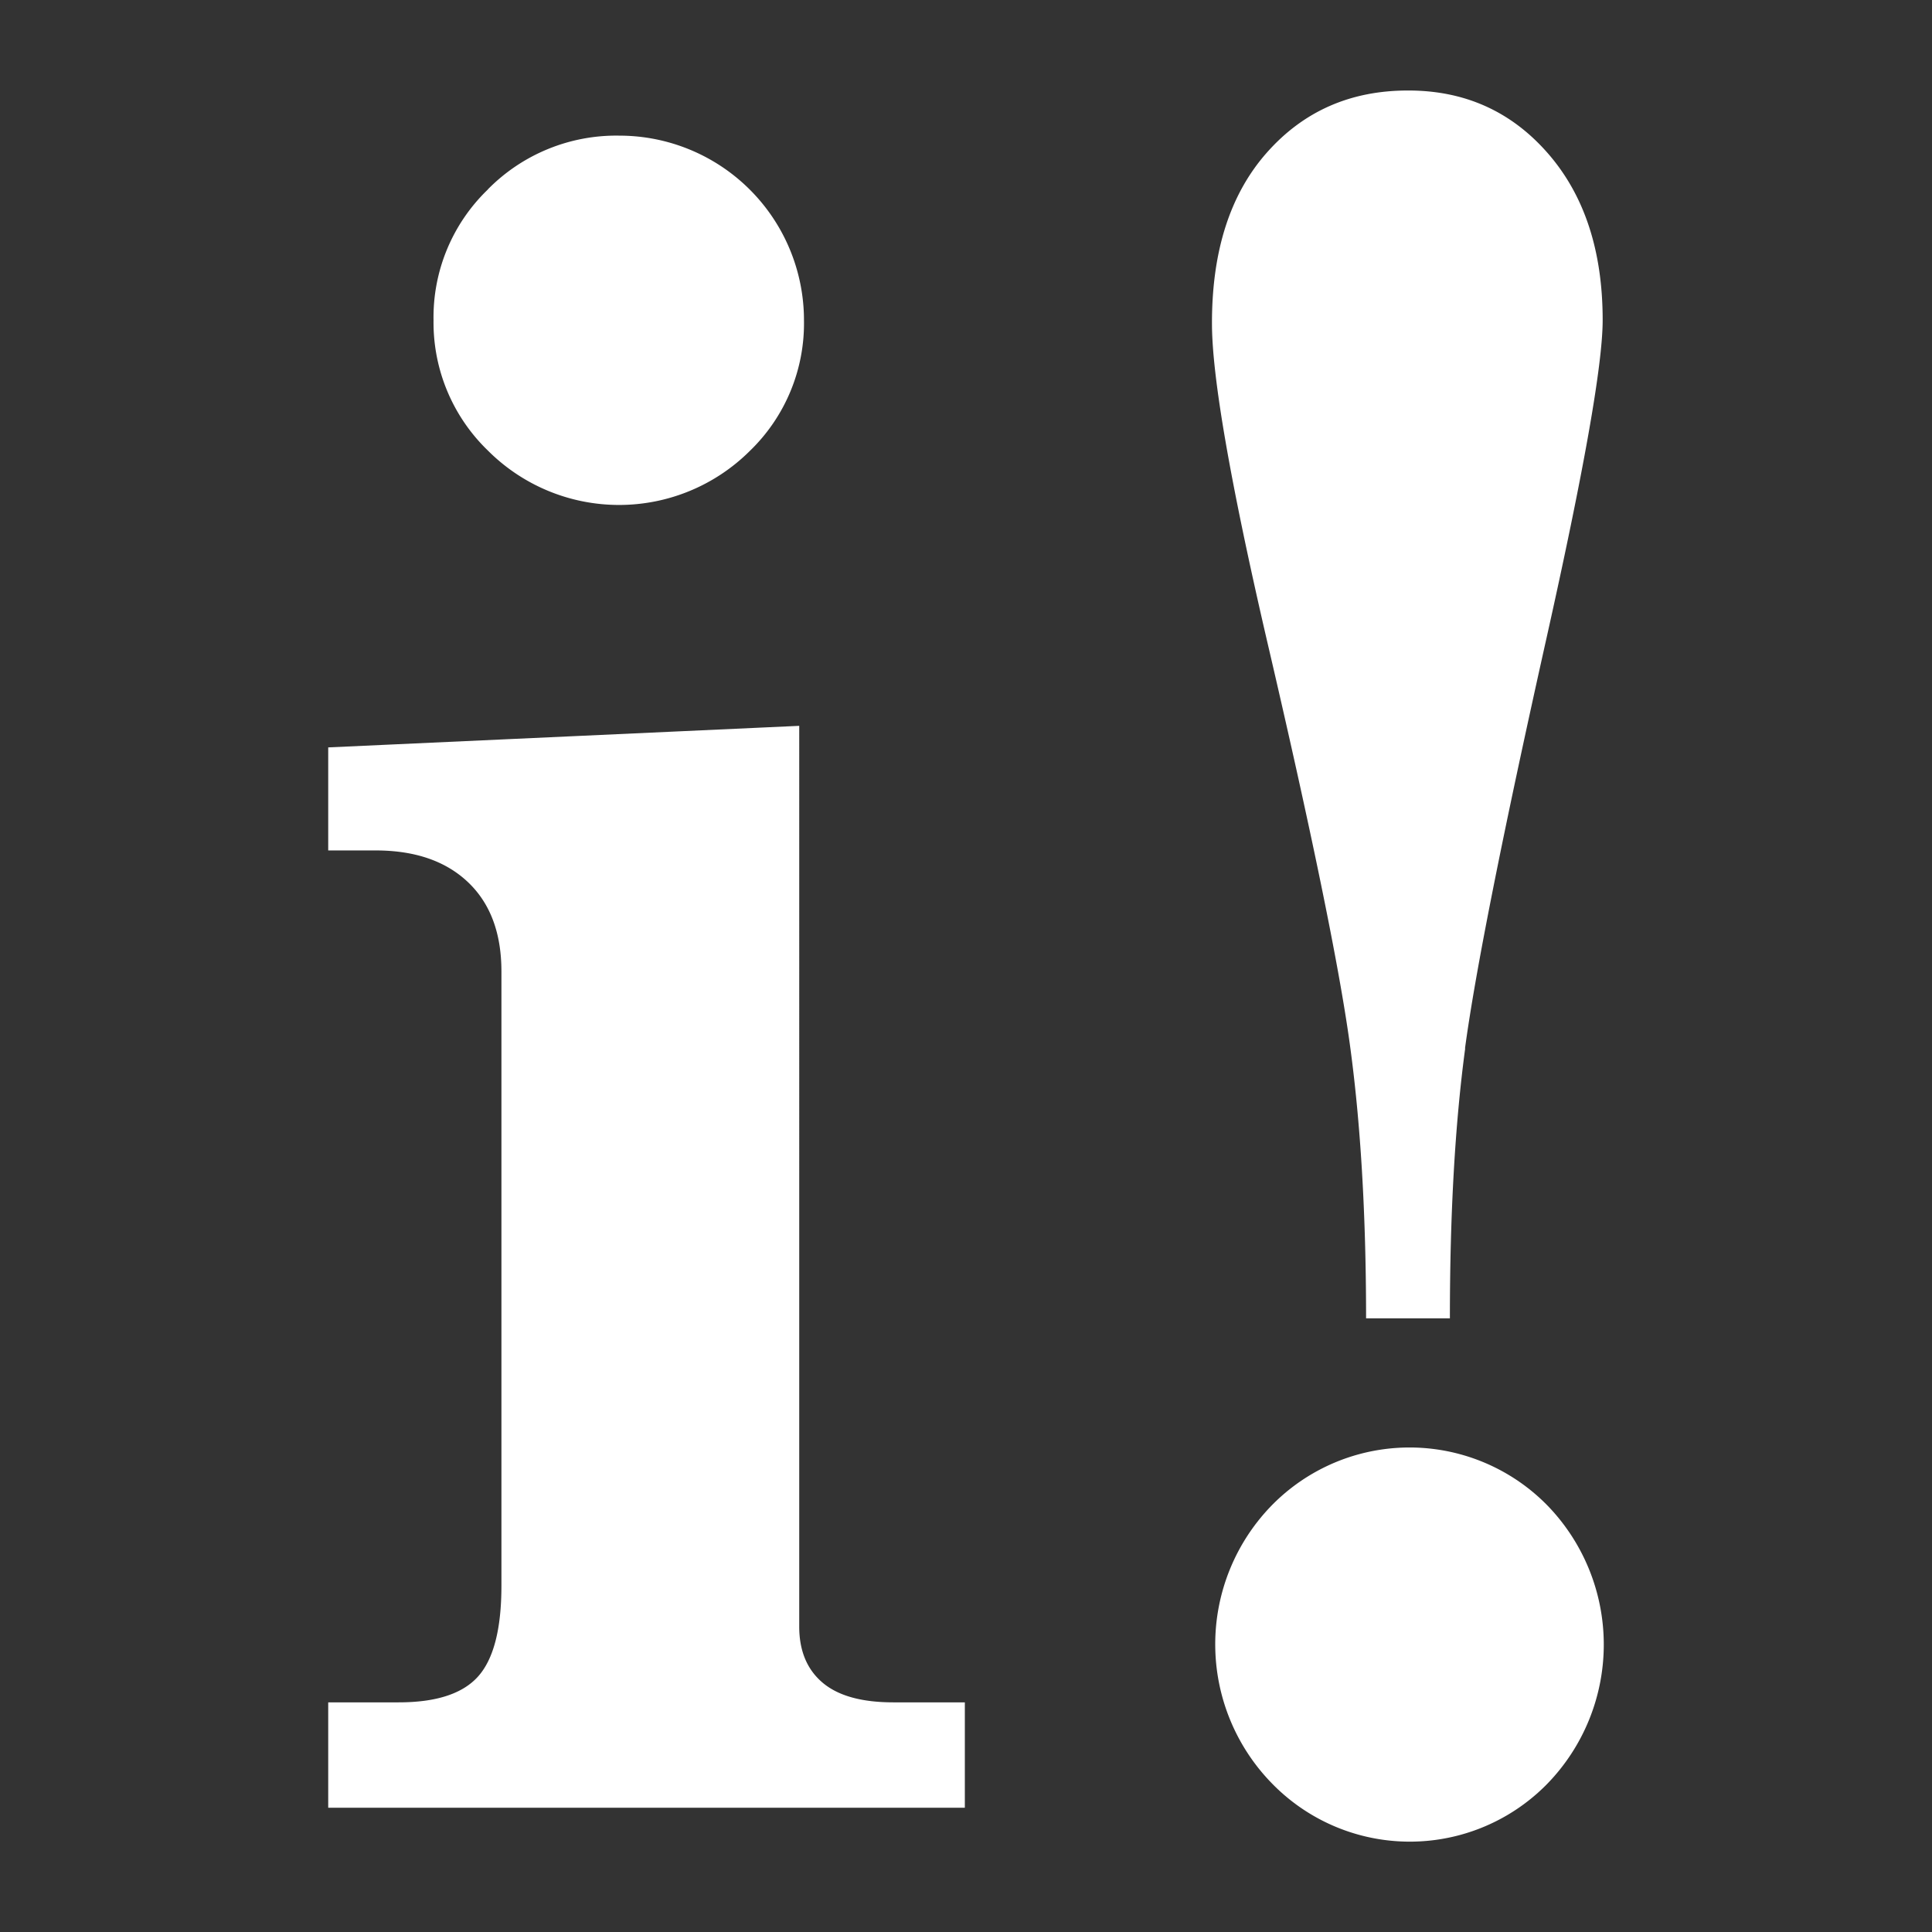 <svg id="Layer_1" data-name="Layer 1" xmlns="http://www.w3.org/2000/svg" viewBox="0 0 432 432"><rect x="0" y="0" width="432" height="432" fill="#333333" stroke="none"/><title>izzy_id_white_exp</title><path d="M284.4,336.57a44.5,44.5,0,0,0,.12,62.32,43,43,0,0,0,61.43,0,44.68,44.68,0,0,0,0-62.32,43.14,43.14,0,0,0-61.55,0m43.18-102.15Q331,209,345.69,143.19q12.68-56.68,12.67-71.62,0-23.28-12.29-37.33t-31.28-14q-19.25,0-31.54,13.91T271,72.33q0,17.72,12.17,70.35,14.94,64,18.61,90.48t3.68,61.62h18.74q0-34.92,3.42-60.36M73.39,190.16H84q13.17,0,20.65,7.1t7.47,20V354.56q0,14.43-5.19,20.27t-17.86,5.82H73.39v23.56H215.74V380.65h-16q-10.64,0-15.84-4.43t-5.19-12.54V162.3L73.39,167.12ZM109.1,42.36A39.63,39.63,0,0,0,96.94,71.62a39.78,39.78,0,0,0,12.16,29.13,41.43,41.43,0,0,0,58.52.12,39.62,39.62,0,0,0,12.15-29.25,41.28,41.28,0,0,0-41.28-41.29,40.26,40.26,0,0,0-29.39,12" fill="#fff"/></svg>